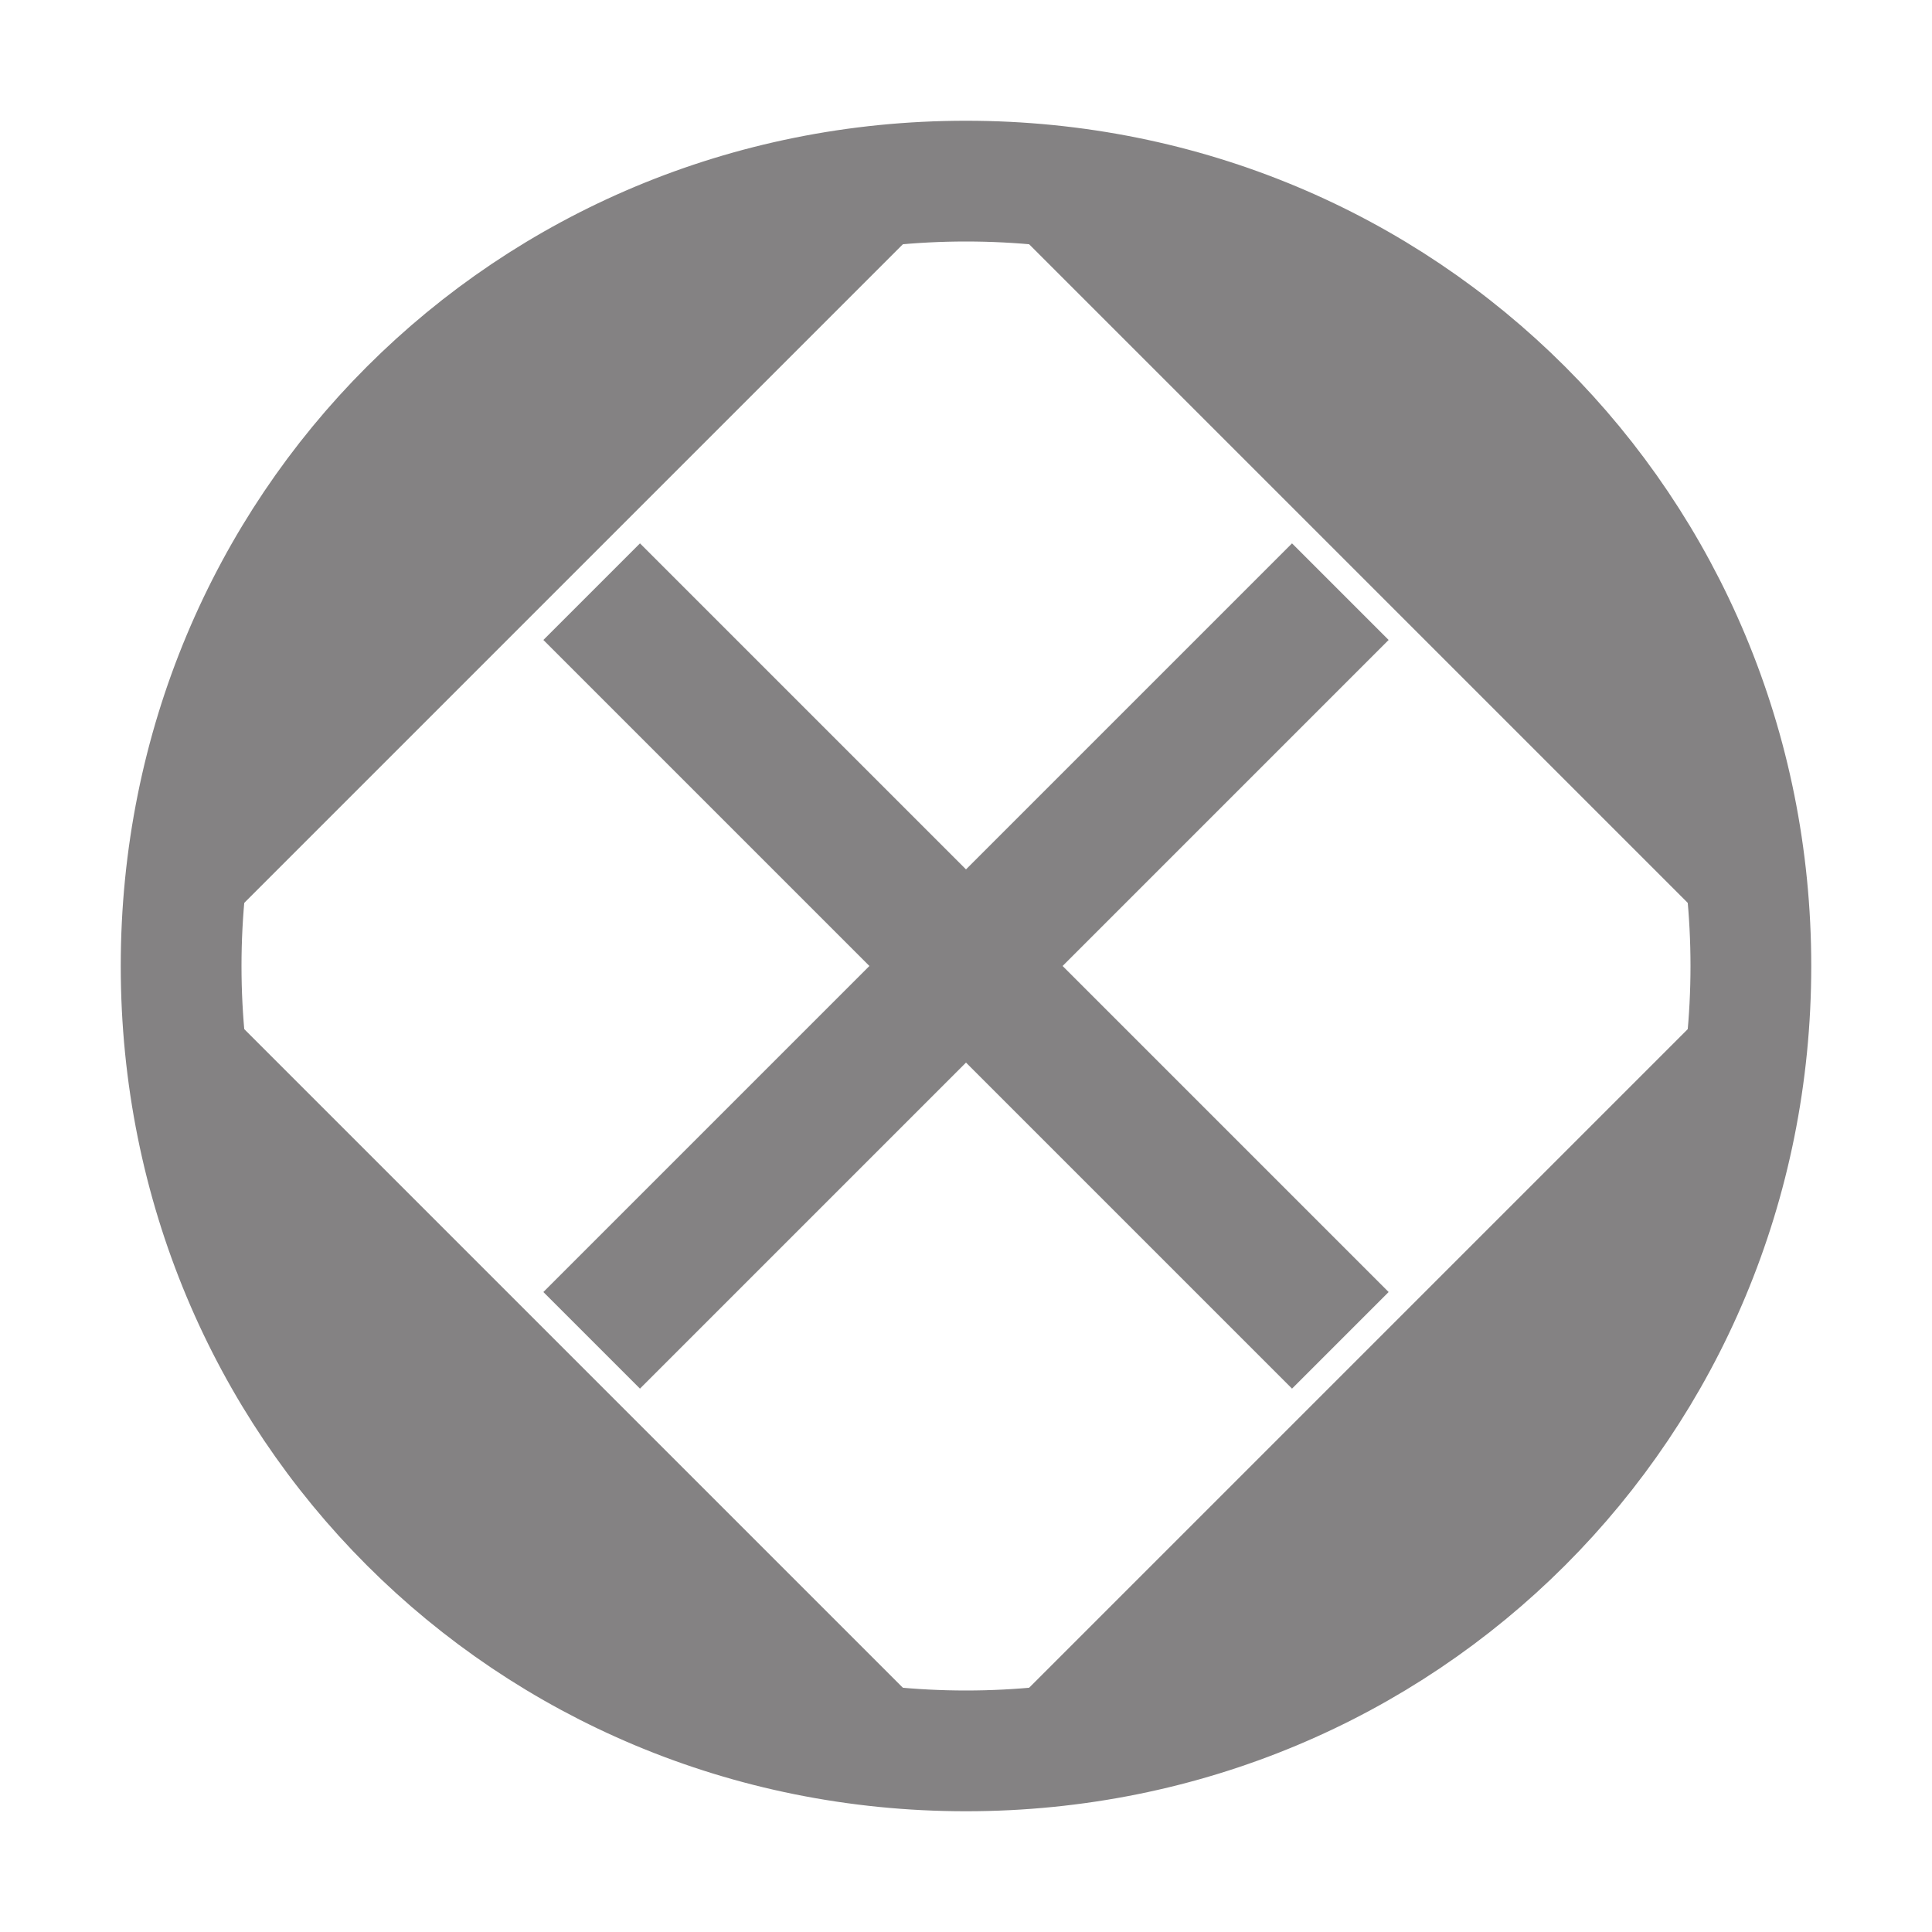 <svg width="16" height="16" viewBox="0 0 16 16" fill="none" xmlns="http://www.w3.org/2000/svg">
<path d="M1.5 8C1.5 4.376 4.376 1.5 8 1.5M1.5 8C1.5 11.624 4.376 14.5 8 14.5M1.5 8C1.5 11.576 4.424 14.5 8 14.5M1.5 8C1.5 4.424 4.424 1.5 8 1.5M8 1.5C11.624 1.5 14.5 4.376 14.5 8M8 1.5C11.576 1.5 14.5 4.424 14.5 8M8 14.5C11.624 14.5 14.5 11.624 14.5 8M8 14.5C11.576 14.5 14.5 11.576 14.5 8" fill="#848283" stroke="#848283"/>
<path d="M10.7 11.5L8 8.8L5.3 11.5L4.5 10.7L7.2 8L4.5 5.3L5.3 4.5L8 7.2L10.7 4.5L11.5 5.3L8.8 8L11.5 10.7L10.7 11.5Z" fill="#848283"/>
</svg>
